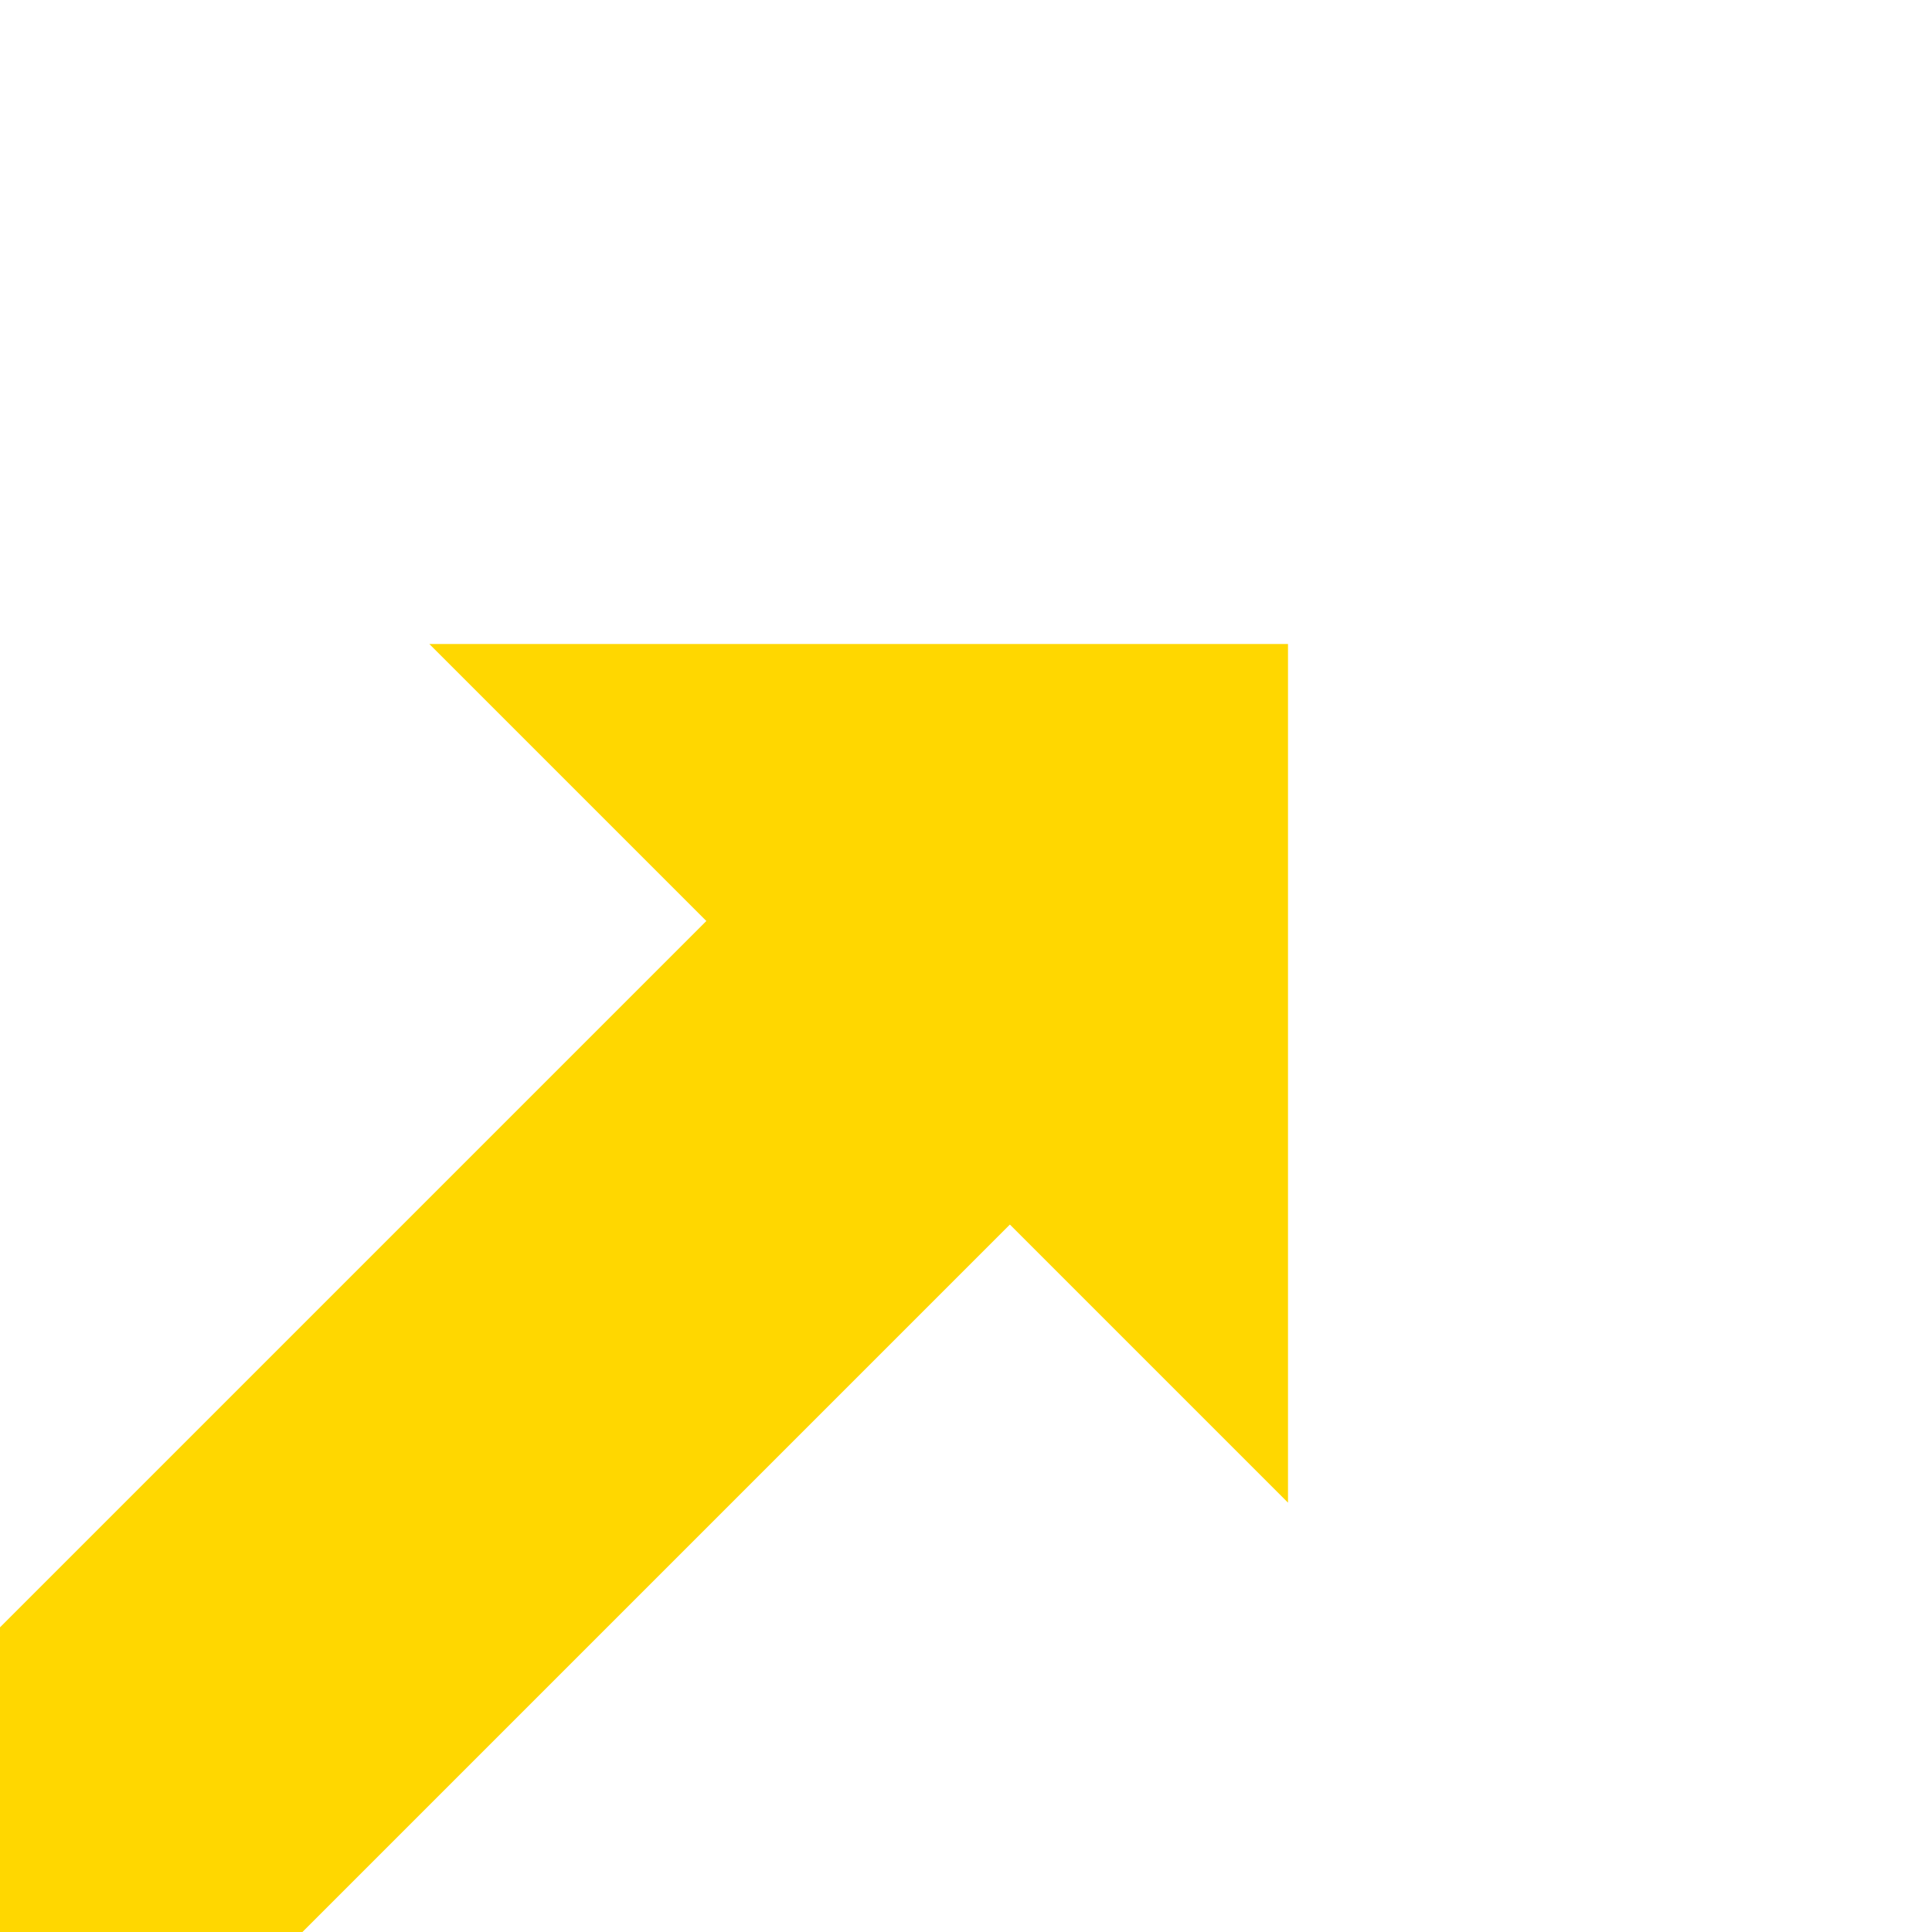 <svg xmlns="http://www.w3.org/2000/svg" xmlns:svg="http://www.w3.org/2000/svg" id="svg2985" width="36" height="36" version="1.1"><g id="layer1" transform="translate(0,-28)"><path id="rect4044" fill="gold" fill-opacity="1" stroke="#ebebeb" stroke-dashoffset="0" stroke-linecap="butt" stroke-linejoin="miter" stroke-miterlimit="4" stroke-opacity="1" stroke-width="0" d="M 24,40 24,56 8,40 z"/><rect id="rect4670" width="27.2" height="8" x="-45.265" y="41.247" fill="gold" fill-opacity="1" stroke="none" transform="matrix(0.707,-0.707,0.707,0.707,0,0)"/></g></svg>